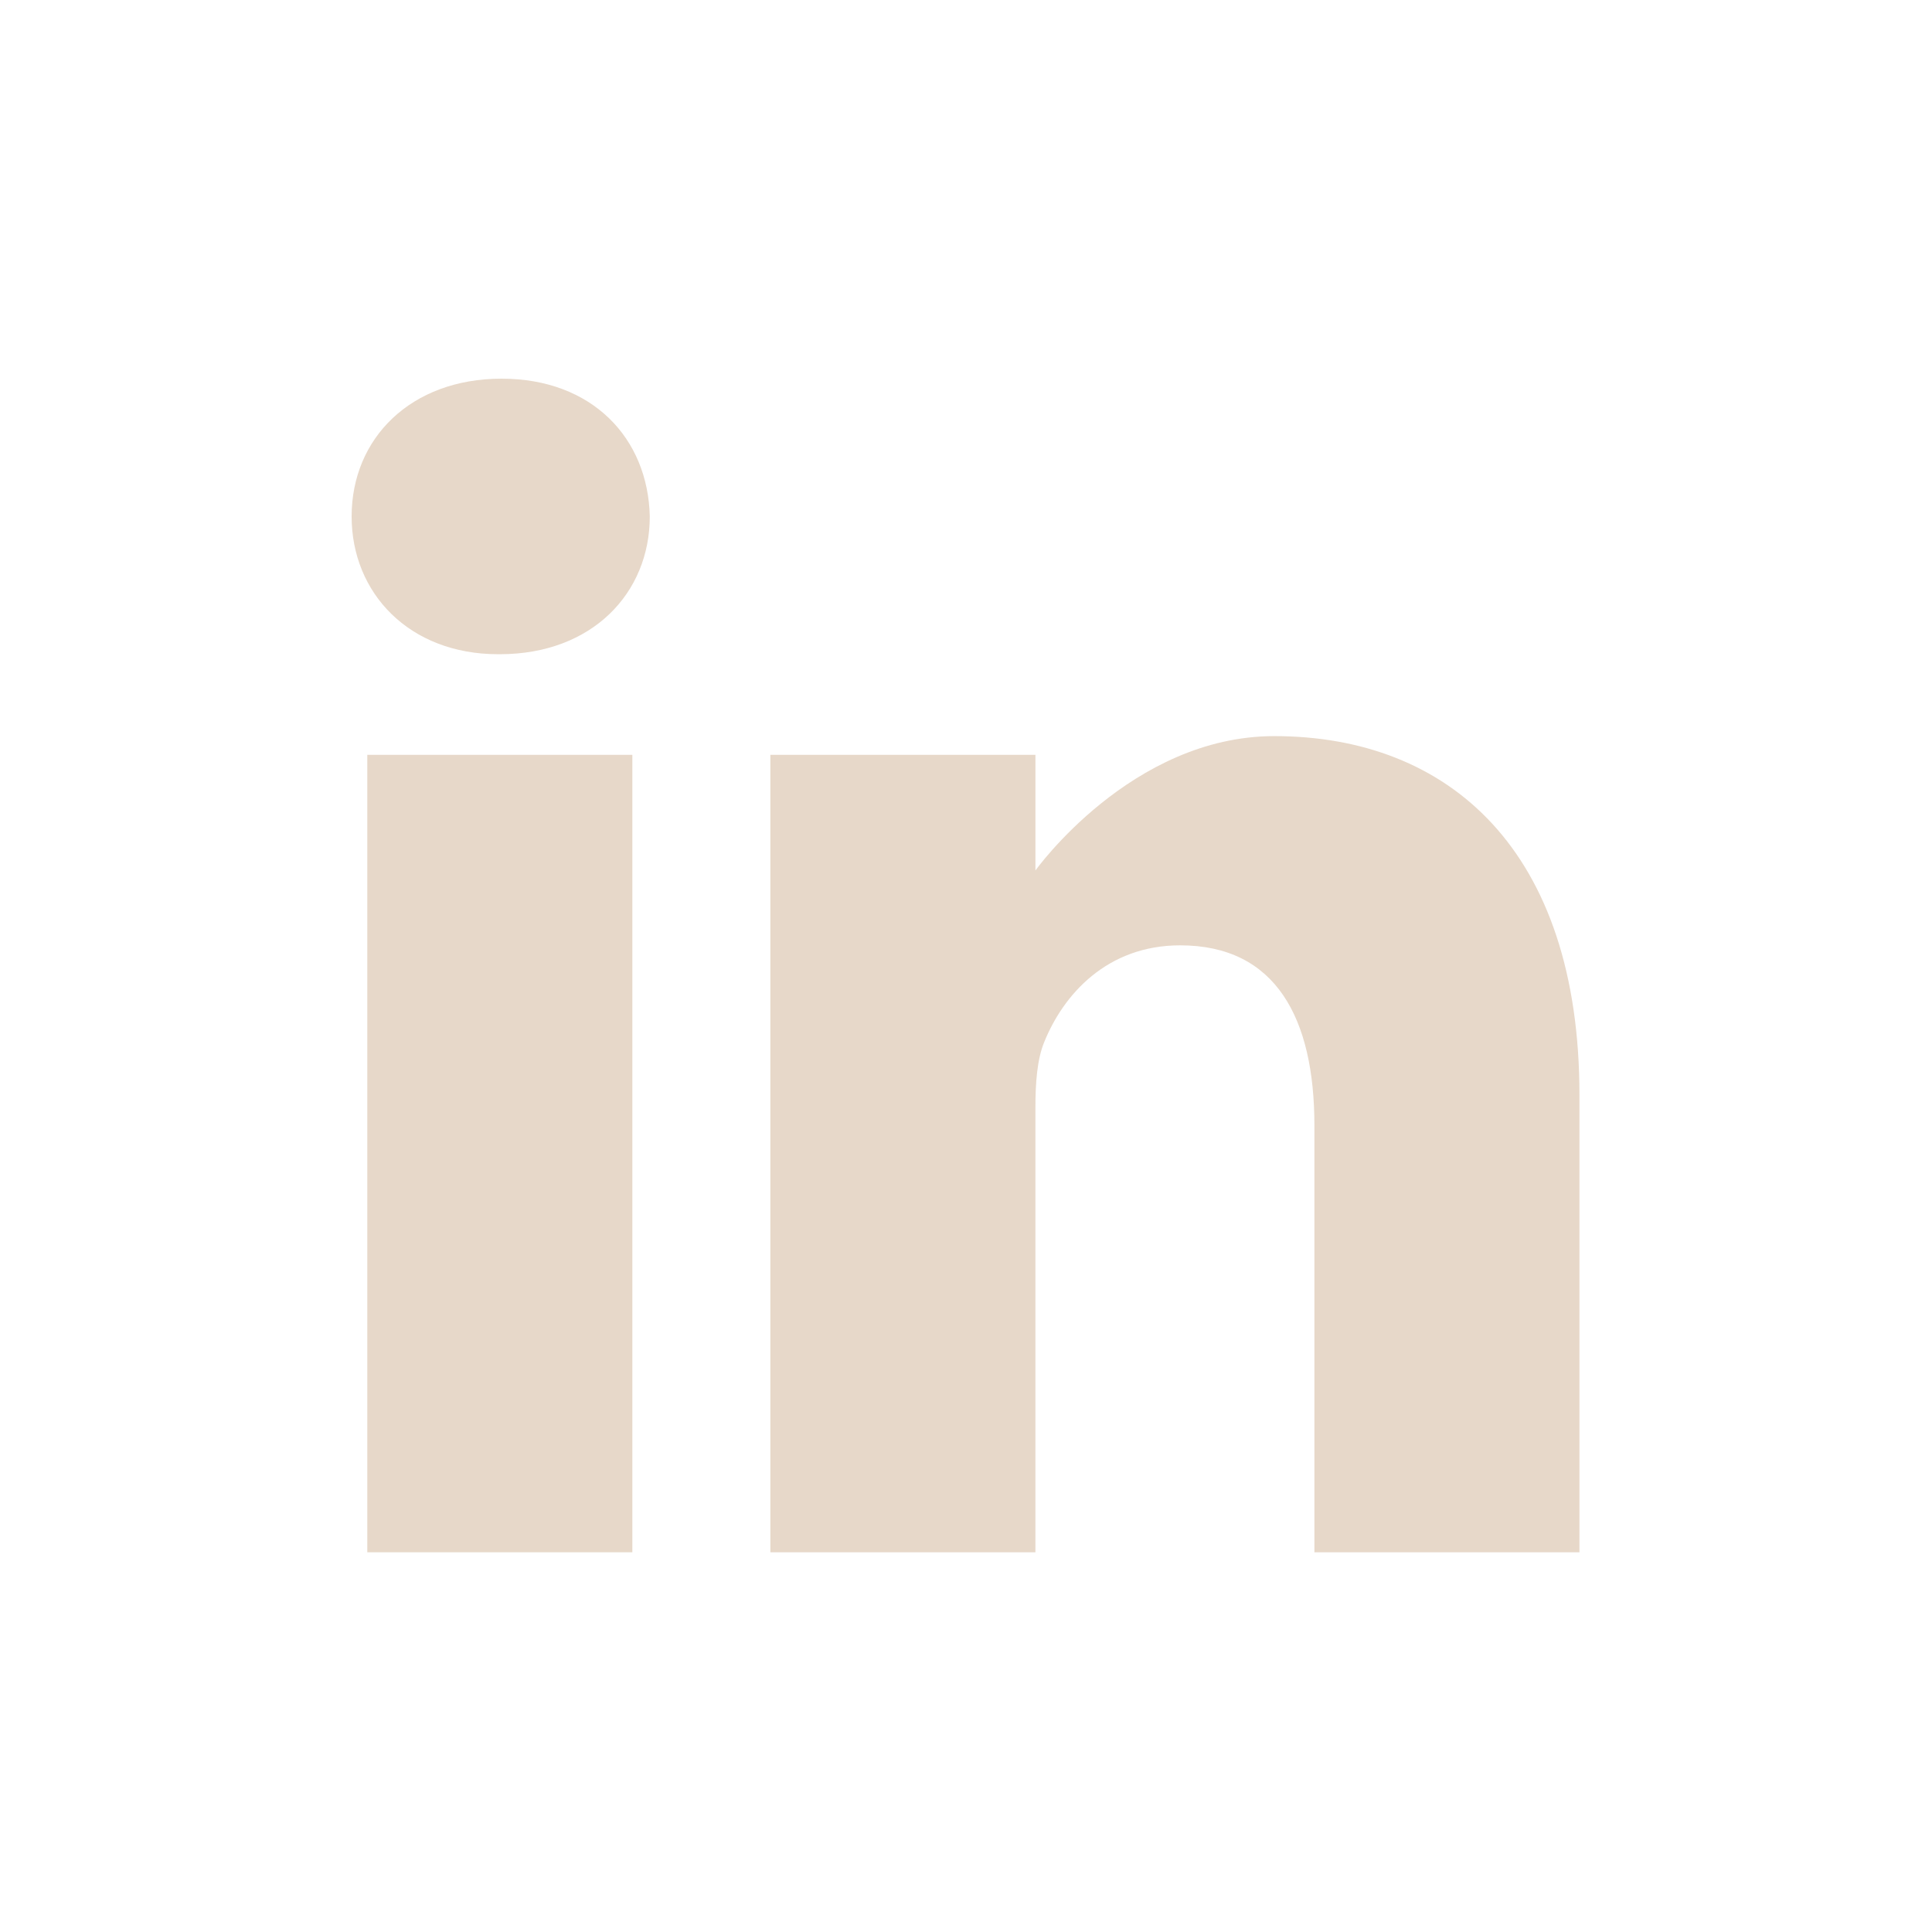 <svg xmlns="http://www.w3.org/2000/svg" width="1000" height="1000" viewBox="0 0 1000 1000">
  <g id="Group_108" data-name="Group 108" transform="translate(-305 -3686)">
    <rect id="Rectangle_47" data-name="Rectangle 47" width="1000" height="1000" transform="translate(305 3686)" fill="none"/>
    <g id="linkedin" transform="translate(487 3882.668)">
      <path id="Path_106" data-name="Path 106" d="M77.613-.668C30.684-.668,0,30.148,0,70.652c0,39.609,29.77,71.3,75.813,71.3H76.7c47.848,0,77.625-31.7,77.625-71.3-.895-40.5-29.777-71.32-76.715-71.32Zm0,0" fill="#e7d8c9"/>
      <path id="Path_107" data-name="Path 107" d="M8.109,198.313H145.3V611.07H8.109Zm0,0" transform="translate(0 -4.28)" fill="#e7d8c9"/>
      <path id="Path_108" data-name="Path 108" d="M482.055,188.625c-74.012,0-123.641,69.547-123.641,69.547V198.313h-137.2V611.07H358.406V380.57c0-12.34.895-24.66,4.52-33.484,9.918-24.641,32.488-50.168,70.391-50.168,49.645,0,69.5,37.852,69.5,93.34V611.07H640V374.4C640,247.621,572.313,188.625,482.055,188.625Zm0,0" transform="translate(-4.478 -4.28)" fill="#e7d8c9"/>
    </g>
  </g>
</svg>
